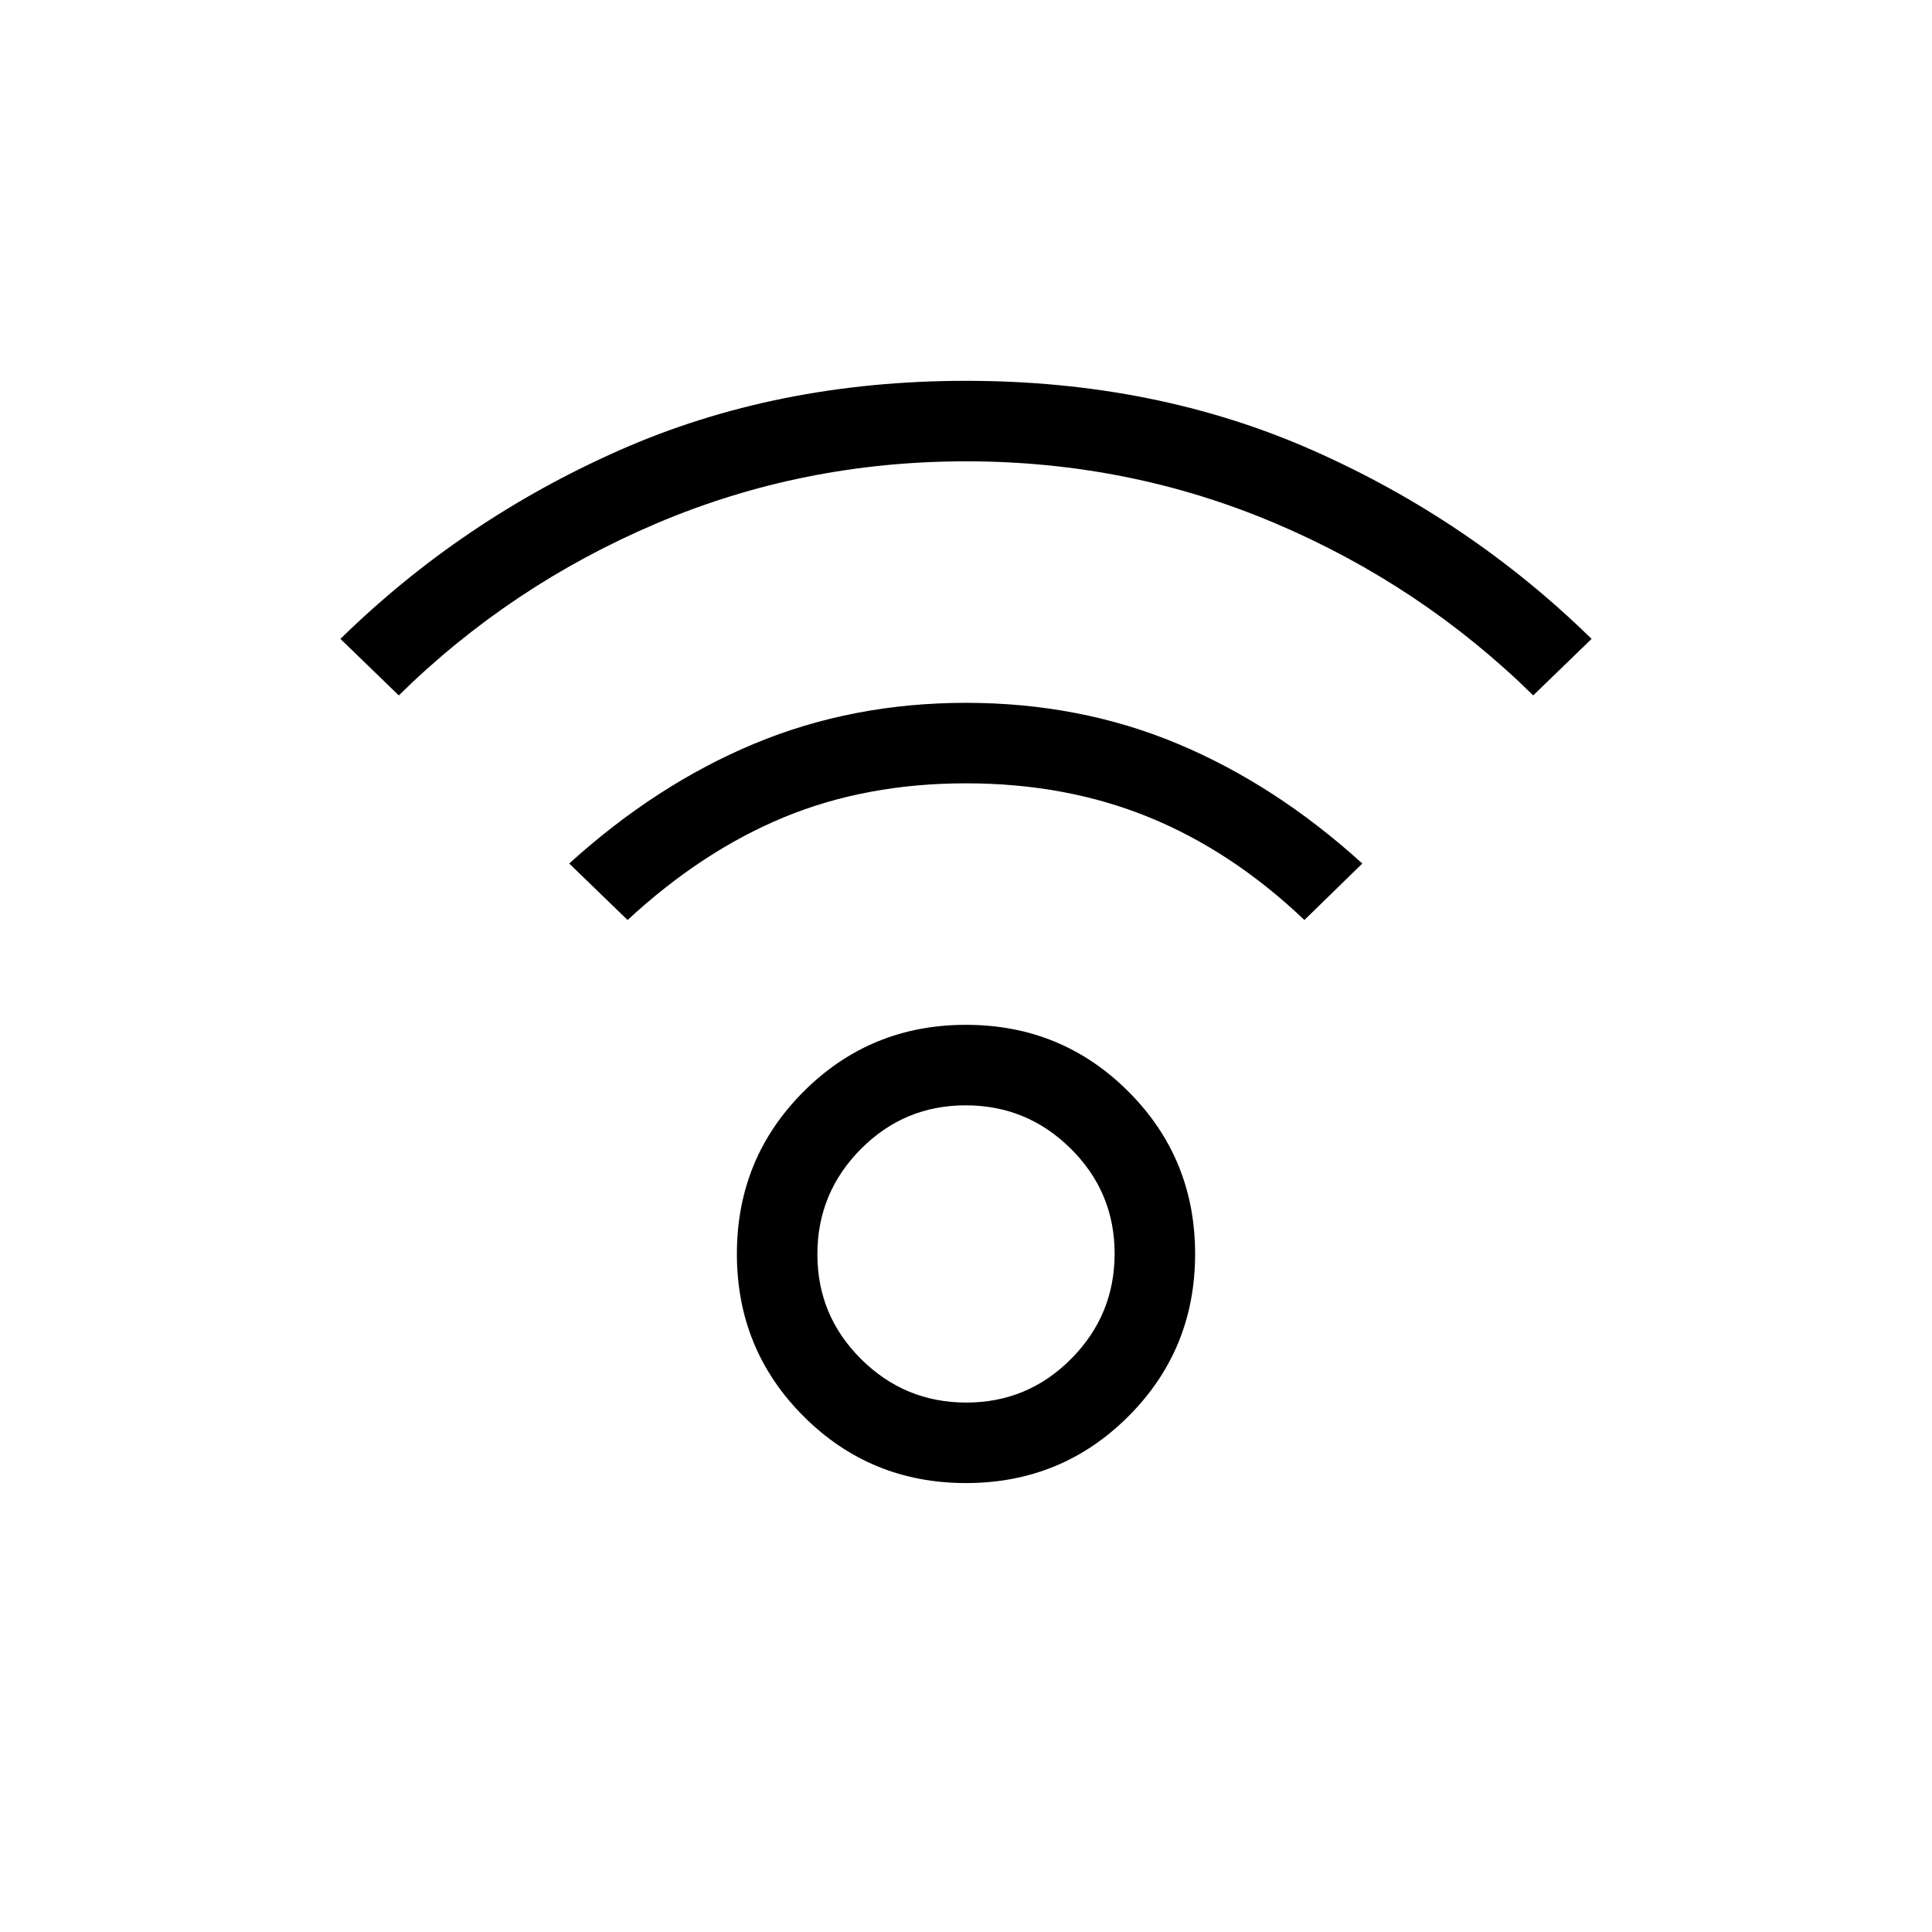 <svg xmlns="http://www.w3.org/2000/svg" height="24" viewBox="0 -960 960 960" width="24"><path d="M480-223.076q-47.539 0-80.693-33.154-33.153-33.154-33.153-80.693 0-47.538 33.153-80.692 33.154-33.154 80.693-33.154 47.539 0 80.693 33.154 33.153 33.154 33.153 80.692 0 47.539-33.153 80.693-33.154 33.154-80.693 33.154Zm.163-40.001q30.529 0 52.106-21.74t21.577-52.269q0-30.529-21.74-52.106t-52.269-21.577q-30.529 0-52.106 21.74-21.577 21.741-21.577 52.27 0 30.529 21.74 52.106 21.74 21.576 52.269 21.576Zm-282.01-351.385-29-28.077q60.231-59 138.385-93.615Q385.692-770.77 480-770.77q94.308 0 172.462 34.616 78.154 34.615 138.385 93.615l-29 28.077q-55.616-54.692-128.154-85.5Q561.154-730.769 480-730.769q-81.154 0-153.693 30.807-72.538 30.808-128.154 85.5Zm450.001 111.616Q612.308-537 571-553.885q-41.308-16.884-91-16.884t-90.5 16.884Q348.692-537 311.846-502.846l-29-28.077q43.231-39.231 91.961-59.539Q423.538-610.769 480-610.769q56.462 0 105.077 20.307 48.616 20.308 91.847 59.539l-28.77 28.077ZM480-336.923Z"/></svg>